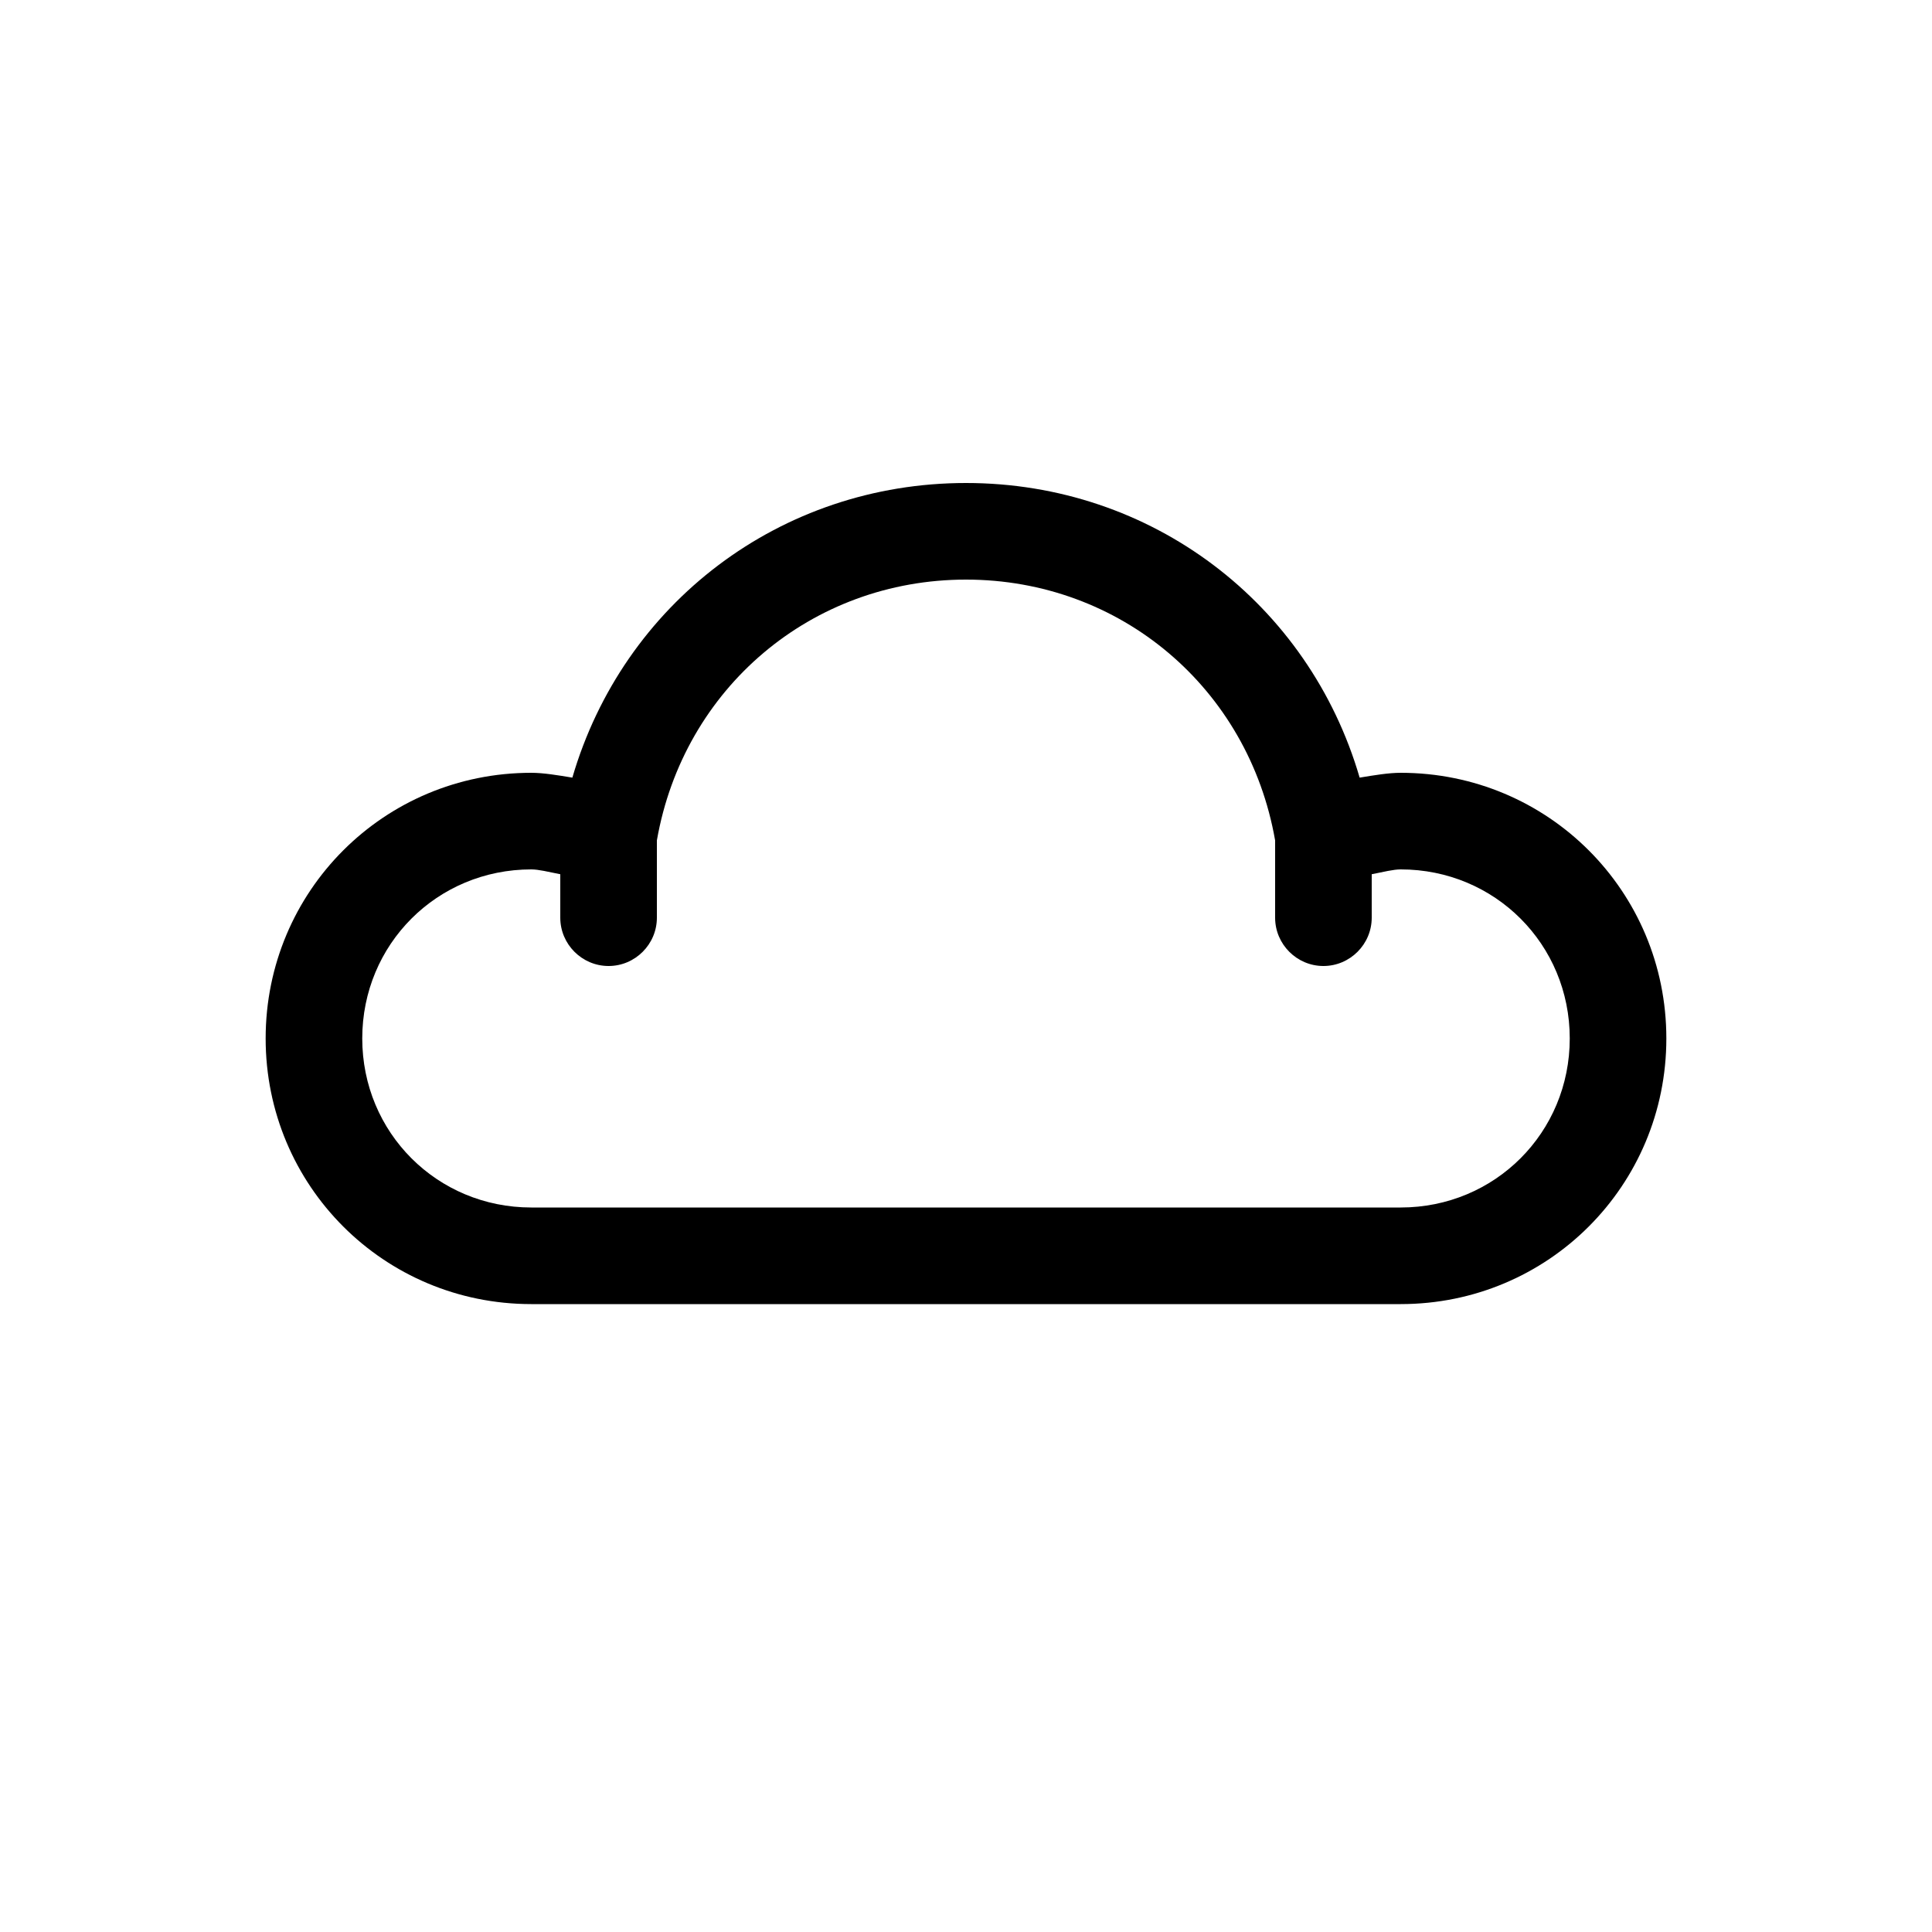 <svg version="1.2" xmlns="http://www.w3.org/2000/svg" viewBox="0 0 80 80" width="80" height="80">
	<title>clouds_overcast-svg</title>
	<g id="Dibujo">
		<g id="Layer">
			<path id="Layer" fill-rule="evenodd" d="m69 43c0 6.1-4.9 11-11 11h-36c-6.1 0-11-4.9-11-11 0-6.1 4.9-11 11-11 0.5 0 1.1 0.1 1.7 0.2 2.1-7.2 8.6-12.2 16.3-12.2 7.7 0 14.2 5 16.3 12.2 0.6-0.1 1.2-0.2 1.7-0.2 6.1 0 11 4.9 11 11zm-4 0c0-3.9-3.1-7-7-7-0.3 0-0.7 0.1-1.2 0.2v1.8c0 1.1-0.9 2-2 2-1.1 0-2-0.9-2-2v-3.2c-1.1-6.3-6.4-10.8-12.8-10.8-6.4 0-11.7 4.5-12.8 10.8v3.2c0 1.1-0.9 2-2 2-1.1 0-2-0.9-2-2v-1.8c-0.5-0.1-0.9-0.2-1.2-0.2-3.9 0-7 3.1-7 7 0 3.9 3.1 7 7 7h36c3.9 0 7-3.1 7-7z"/>
		</g>
	</g>
</svg>